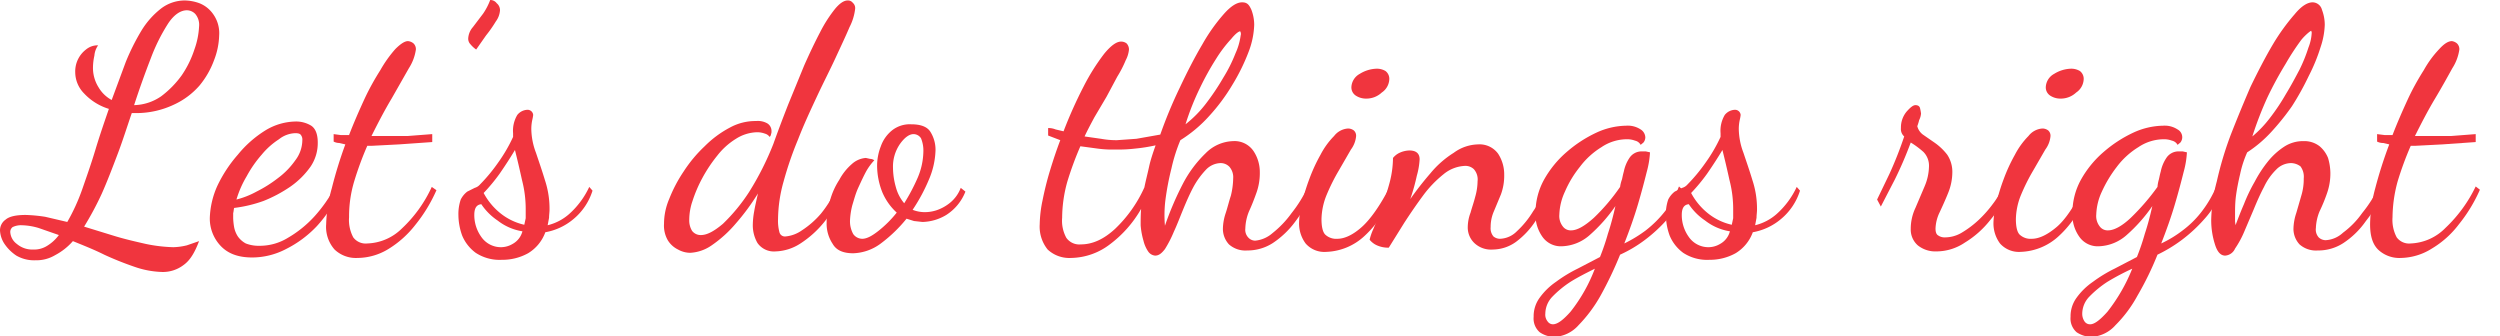 <svg xmlns="http://www.w3.org/2000/svg" id="Capa_1" data-name="Capa 1" viewBox="0 0 535 72"><defs><style>.cls-1{fill:#f0353e}</style></defs><path d="M34.6 58.2a19.5 19.5 0 0 1-5.8-1.1 68 68 0 0 1-6.5-2.6c-2.2-1.1-4.5-2-6.7-2.9a13.2 13.2 0 0 1-3.8 3 7.8 7.8 0 0 1-4.2 1.1 7.6 7.6 0 0 1-4.1-1 9.2 9.2 0 0 1-2.6-2.6 5.7 5.7 0 0 1-.9-2.8A2.8 2.8 0 0 1 1.2 47c.8-.7 2.3-1 4.3-1a33 33 0 0 1 4.2.4l4.7 1.1a41.7 41.7 0 0 0 3.2-7c.9-2.6 1.9-5.4 2.8-8.4s1.9-5.9 2.9-8.8A12.1 12.1 0 0 1 18 20a6.5 6.5 0 0 1-1.9-4.5 5.9 5.9 0 0 1 2.3-4.9 3.9 3.9 0 0 1 2.6-.9 4.4 4.4 0 0 0-.8 2.2 12 12 0 0 0-.3 2.4 7.8 7.8 0 0 0 1.2 4.4 7.2 7.2 0 0 0 2.8 2.7l3-8.1a48 48 0 0 1 3.4-6.8 17.6 17.6 0 0 1 4.2-4.7 8.4 8.4 0 0 1 5-1.7 9.5 9.5 0 0 1 3.2.6A6.5 6.5 0 0 1 45.6 3a7 7 0 0 1 1.3 4.6 15.7 15.7 0 0 1-1.1 5.3 18.4 18.4 0 0 1-3.1 5.4 16.2 16.2 0 0 1-5.5 4.1 18.8 18.8 0 0 1-7.9 1.8h-1.1c-1 2.9-1.9 5.8-3 8.7s-2.2 5.8-3.4 8.5a67 67 0 0 1-3.8 7.1l6.5 2c2.3.7 4.5 1.2 6.7 1.7a32.5 32.5 0 0 0 5.9.7 13.5 13.5 0 0 0 2.9-.4l2.6-.9c-.9 2.4-1.9 4.1-3.3 5.1a7.3 7.3 0 0 1-4.7 1.5M7.1 53.4a5.2 5.2 0 0 0 3-.8 8.9 8.9 0 0 0 2.5-2.3l-4.3-1.5a13.5 13.5 0 0 0-3.7-.6 4.1 4.1 0 0 0-1.9.4 1.3 1.3 0 0 0-.5 1.1 3.4 3.4 0 0 0 1.4 2.5 5.1 5.1 0 0 0 3.5 1.2m21.6-30.9a10.6 10.6 0 0 0 5.8-1.9 20.8 20.8 0 0 0 4.4-4.5 21.6 21.6 0 0 0 2.7-5.5 17 17 0 0 0 1-4.9 3.6 3.6 0 0 0-.8-2.7 2.5 2.5 0 0 0-1.8-.8c-1.4 0-2.8 1-4 2.8a39 39 0 0 0-3.7 7.4c-1.2 3.1-2.4 6.4-3.6 10.1M54 55.1c-3 0-5.2-.8-6.8-2.5a8.5 8.5 0 0 1-2.3-6 18.1 18.1 0 0 1 1.6-6.8 28.7 28.7 0 0 1 4.4-6.7 23.7 23.7 0 0 1 5.9-5.2 12.8 12.8 0 0 1 6.6-1.9 6.2 6.2 0 0 1 3.2.9c.9.6 1.4 1.8 1.4 3.6a9 9 0 0 1-1.5 5.1 17.5 17.5 0 0 1-4.3 4.3 29.3 29.3 0 0 1-5.8 3.1 28.8 28.8 0 0 1-6.3 1.5c-.1.4-.1.8-.2 1.1v1.1a14 14 0 0 0 .2 1.9 5.6 5.6 0 0 0 .8 2 5 5 0 0 0 1.7 1.5 7.6 7.6 0 0 0 2.9.5 11.5 11.5 0 0 0 6.1-1.7 24 24 0 0 0 5.7-4.6 31 31 0 0 0 4.4-6.3l1.1.8a28.6 28.6 0 0 1-5 7.6 23.6 23.6 0 0 1-6.6 4.9 15.7 15.7 0 0 1-7.2 1.8m-3.4-12.4a18.2 18.2 0 0 0 4.3-1.7 27.4 27.4 0 0 0 4.6-2.9 16.5 16.5 0 0 0 3.7-3.8 7.2 7.2 0 0 0 1.5-4.3 1.6 1.6 0 0 0-.3-1.1c-.2-.3-.6-.4-1.2-.4a5.9 5.9 0 0 0-3.5 1.3 16 16 0 0 0-3.7 3.3 25 25 0 0 0-3.2 4.6 21.8 21.8 0 0 0-2.2 5" class="cls-1"/><path d="M76.5 55.2a6.6 6.6 0 0 1-4.9-1.8 7.3 7.3 0 0 1-1.8-5.4 31 31 0 0 1 1.2-7.7 92 92 0 0 1 2.9-9.4l-1.3-.3a2.7 2.7 0 0 1-1.2-.3v-1.6l1.5.2h1.8c1-2.6 2.1-5.1 3.2-7.5s2.3-4.5 3.5-6.4a26.4 26.4 0 0 1 3.2-4.5c1.1-1.1 2-1.7 2.7-1.7a2.1 2.1 0 0 1 1.2.5 1.7 1.7 0 0 1 .5 1.3 10 10 0 0 1-1.5 4l-3.7 6.5c-1.5 2.5-2.9 5.2-4.3 8h7.8l5.2-.4v1.7l-7.1.5-5.8.3h-1a69 69 0 0 0-2.8 7.6 26.1 26.1 0 0 0-1.1 7.7 7.9 7.9 0 0 0 .9 4.3 3.3 3.3 0 0 0 3 1.3 11 11 0 0 0 7.4-3.2 28.3 28.3 0 0 0 6.4-8.9l1 .7a32.5 32.5 0 0 1-4.5 7.4 21.5 21.5 0 0 1-5.8 5.2 12.8 12.8 0 0 1-6.6 1.9M101.9 10.6a6 6 0 0 1-1.2-1.1 1.7 1.7 0 0 1-.5-1.3 4 4 0 0 1 1-2.4l2.2-2.9a13.4 13.4 0 0 0 1.5-2.9 1.7 1.7 0 0 1 1.4.7 1.9 1.9 0 0 1 .7 1.5 4.5 4.5 0 0 1-.9 2.4 27 27 0 0 1-2.1 3ZM107.4 55.6a9.3 9.3 0 0 1-5.6-1.5 8.7 8.7 0 0 1-2.9-3.7 13.2 13.2 0 0 1-.8-4.4 9.5 9.5 0 0 1 .5-3.3A4.9 4.9 0 0 1 100 41l1.6-.8a2.3 2.3 0 0 0 1.1-.7 36 36 0 0 0 3.9-4.7 33 33 0 0 0 3.2-5.5v-.8a6.6 6.6 0 0 1 .9-3.9 2.9 2.9 0 0 1 2.1-1.1 1.2 1.2 0 0 1 1.3 1.1 9 9 0 0 1-.2 1.1 9.2 9.2 0 0 0-.2 1.9 14.8 14.8 0 0 0 1 5.1c.6 1.8 1.3 3.8 1.9 5.8a19.5 19.5 0 0 1 1 6.4c0 .5-.1 1.1-.1 1.7l-.3 1.6a10.8 10.8 0 0 0 4.6-2.4 17.8 17.8 0 0 0 4.3-5.8l.7.8a12.9 12.9 0 0 1-4.1 6.1 12.8 12.8 0 0 1-6 2.8 8.7 8.7 0 0 1-3.7 4.5 11.3 11.3 0 0 1-5.6 1.4m-.1-2.7a4.9 4.9 0 0 0 2.4-.7 4.3 4.3 0 0 0 2.1-2.7 11.5 11.5 0 0 1-5.3-2.3 12.8 12.8 0 0 1-3.5-3.5c-1 .1-1.5.8-1.5 2.3a8 8 0 0 0 1.5 4.7 5.1 5.1 0 0 0 4.3 2.2m4.9-4.8.3-1.4v-1.6a24.8 24.8 0 0 0-.8-6.6c-.5-2.3-1-4.4-1.5-6.4q-1.5 2.5-3.3 5.1a39 39 0 0 1-3.4 4.1 13.9 13.9 0 0 0 3.3 4.1 12.5 12.5 0 0 0 5.4 2.7M147.7 54.1a5.4 5.4 0 0 1-2.6-.7 5.3 5.3 0 0 1-2.2-2 6.3 6.3 0 0 1-.8-3.5 13.6 13.6 0 0 1 1.1-5.3 30.4 30.4 0 0 1 3.1-5.9 29.3 29.3 0 0 1 4.5-5.4 22.2 22.2 0 0 1 5.4-4 11.4 11.4 0 0 1 5.6-1.4 4.1 4.1 0 0 1 2.4.5 1.9 1.9 0 0 1 .9 1.7 1.3 1.3 0 0 1-.1.6.9.9 0 0 1-.3.6 1.8 1.8 0 0 0-1-.7 4.7 4.7 0 0 0-1.7-.3 8.8 8.8 0 0 0-4.5 1.4 15 15 0 0 0-4 3.6 31 31 0 0 0-3.2 4.8 29 29 0 0 0-2.1 4.9 12.5 12.5 0 0 0-.7 4 4.3 4.3 0 0 0 .6 2.4 2.3 2.3 0 0 0 1.9.9c1.3 0 2.8-.8 4.7-2.4a38.3 38.3 0 0 0 5.6-6.8 62 62 0 0 0 5.2-10.3c1-2.8 2.1-5.7 3.2-8.5l3.4-8.3c1.2-2.7 2.3-5 3.4-7.1a29 29 0 0 1 3.2-5q1.5-1.8 2.7-1.8a1.3 1.3 0 0 1 1.1.5 1.5 1.5 0 0 1 .5 1.3 11.3 11.3 0 0 1-1.2 3.9c-.8 1.9-1.8 4-3 6.6s-2.6 5.3-4 8.3-2.8 6-4 9.1a74 74 0 0 0-3.1 9 30.6 30.6 0 0 0-1.2 8.1 9.4 9.4 0 0 0 .3 2.8 1.2 1.2 0 0 0 1.3.9 7.2 7.2 0 0 0 3.5-1.3 18.9 18.9 0 0 0 4.1-3.6 24.8 24.8 0 0 0 3.5-5.8l1.1.9a26.2 26.2 0 0 1-3.9 6.7 21.7 21.7 0 0 1-5.1 4.6 10.3 10.3 0 0 1-5.3 1.7 4.3 4.3 0 0 1-3.9-1.8 7.6 7.6 0 0 1-1-3.9 17 17 0 0 1 .3-2.9c.2-1.2.5-2.4.8-3.8a47.6 47.6 0 0 1-4.8 6.5 26 26 0 0 1-5.1 4.6 8.8 8.8 0 0 1-4.6 1.6" class="cls-1"/><path d="M182.6 54.2c-2.1 0-3.6-.6-4.4-2a7.8 7.8 0 0 1-1.3-4.6 15.1 15.1 0 0 1 .7-4.6 15.4 15.4 0 0 1 2-4.5 11.9 11.9 0 0 1 2.7-3.4 5 5 0 0 1 3-1.3l.9.2a1.6 1.6 0 0 1 .9.3 12.4 12.4 0 0 0-1.7 2.3c-.6 1.1-1.1 2.2-1.7 3.5s-.9 2.5-1.3 3.8a15.6 15.6 0 0 0-.5 3.3 5.6 5.6 0 0 0 .7 2.9 2.4 2.4 0 0 0 1.9 1c1 0 2.1-.6 3.5-1.7a24 24 0 0 0 3.9-3.9 12.5 12.5 0 0 1-3.1-4.4 15.6 15.6 0 0 1-1.1-5.7 11.5 11.5 0 0 1 .8-4.1 7.6 7.6 0 0 1 2.4-3.4 6.1 6.1 0 0 1 4.1-1.3c2 0 3.4.5 4.1 1.6a7.2 7.2 0 0 1 1.1 4 17.1 17.1 0 0 1-1.4 6.2 37.3 37.3 0 0 1-3.5 6.5 7.1 7.1 0 0 0 2.6.5 8.1 8.1 0 0 0 2.5-.4 9.2 9.2 0 0 0 2.9-1.6 7.5 7.5 0 0 0 2.3-3.2l1 .8a10.4 10.4 0 0 1-4.1 5 10.3 10.3 0 0 1-5.1 1.5l-1.8-.2-1.6-.5a30.5 30.5 0 0 1-5.5 5.3 10.4 10.4 0 0 1-5.9 2.1m10.9-10.7a41.4 41.4 0 0 0 2.9-5.5 14.8 14.8 0 0 0 1.2-5.5 6.9 6.9 0 0 0-.5-2.9 1.9 1.9 0 0 0-1.6-.9c-.9 0-1.9.7-2.9 2.1a8.5 8.5 0 0 0-1.5 5.1 15.6 15.6 0 0 0 .6 4.1 8.9 8.9 0 0 0 1.8 3.5M229.2 55.2a6.8 6.8 0 0 1-5-1.8 7.8 7.8 0 0 1-1.7-5.4 26.7 26.7 0 0 1 .6-5.1c.4-2 .9-4.1 1.6-6.4s1.4-4.4 2.2-6.5l-1.3-.5-1.3-.5v-1.6a4.1 4.1 0 0 1 1.6.3l1.7.4a95 95 0 0 1 4.3-9.6 45 45 0 0 1 4.4-7c1.4-1.7 2.6-2.6 3.6-2.6a1.9 1.9 0 0 1 1.2.4 1.9 1.9 0 0 1 .5 1.3 6.1 6.1 0 0 1-.7 2.3 23.5 23.5 0 0 1-1.8 3.5l-2.3 4.3-2.6 4.4c-.8 1.5-1.5 2.8-2.1 4.1l3.5.5a18.7 18.7 0 0 0 3.4.3l4.2-.3 5.1-.9a98 98 0 0 1 4.2-10.1c1.6-3.4 3.2-6.5 4.8-9.2a38 38 0 0 1 4.6-6.5c1.5-1.7 2.8-2.5 3.9-2.5s1.5.5 2 1.6a9.1 9.1 0 0 1 .6 3.2 17.6 17.6 0 0 1-1.2 5.8 42.3 42.3 0 0 1-3.5 7.1 40.3 40.3 0 0 1-5 6.7 28.5 28.5 0 0 1-6.1 5.1 35.4 35.4 0 0 0-1.9 6 58 58 0 0 0-1.3 6.8 26 26 0 0 0-.1 5.5 66 66 0 0 1 3.8-8.9 25.2 25.2 0 0 1 4.9-6.6 8.6 8.6 0 0 1 5.9-2.6 4.9 4.9 0 0 1 4.4 2.2 8.1 8.1 0 0 1 1.3 4.5 12.5 12.5 0 0 1-.7 4.3c-.5 1.4-1 2.7-1.6 4a10.3 10.3 0 0 0-.8 3.7 2.4 2.4 0 0 0 .7 2 2 2 0 0 0 1.4.6 6.5 6.5 0 0 0 3.7-1.6 21.2 21.2 0 0 0 4.1-4.3 27.2 27.2 0 0 0 3.5-5.7l1 1a27.5 27.5 0 0 1-3.7 6.5 19 19 0 0 1-4.8 4.6 10 10 0 0 1-5.5 1.6 5.3 5.3 0 0 1-3.9-1.3 4.9 4.9 0 0 1-1.3-3.3 11.1 11.1 0 0 1 .6-3.4c.4-1.2.7-2.5 1.1-3.7a16.4 16.4 0 0 0 .5-3.7 3.4 3.4 0 0 0-.8-2.5 2.6 2.6 0 0 0-1.9-.8 4.5 4.5 0 0 0-3.2 1.5 17.6 17.6 0 0 0-2.6 3.6c-.8 1.5-1.5 3.1-2.2 4.8s-1.3 3.3-2 4.8a25 25 0 0 1-1.9 3.7c-.7.9-1.3 1.4-2.1 1.4a2 2 0 0 1-1.5-.9 7 7 0 0 1-1-2.3 16 16 0 0 1-.6-3.3c0-1.2 0-2.3.1-3.5a24.7 24.7 0 0 1-6.7 7.6 14 14 0 0 1-8.3 2.9m2.1-2.9c2.5 0 4.9-1.1 7.3-3.3a28.2 28.2 0 0 0 6.3-8.9c.3-1.5.7-3 1-4.4s.8-2.9 1.4-4.6a36 36 0 0 1-4.4.7 31 31 0 0 1-4.2.2 23.6 23.6 0 0 1-3.8-.2l-3.7-.5a69 69 0 0 0-2.8 7.6 29.2 29.2 0 0 0-1.1 7.7 7.6 7.6 0 0 0 .9 4.3 3.4 3.4 0 0 0 3.1 1.4m22.4-25.7a24.6 24.6 0 0 0 4.5-4.6 51 51 0 0 0 3.6-5.4 31.5 31.5 0 0 0 2.6-5.2 13.4 13.4 0 0 0 1.1-3.8 1.1 1.1 0 0 0-.1-.9c-.3 0-1 .5-1.9 1.6a28.3 28.3 0 0 0-3.2 4.2 59 59 0 0 0-3.5 6.3 55 55 0 0 0-3.1 7.8" class="cls-1"/><path d="M283.8 53.9a5.3 5.3 0 0 1-4.4-1.8 7.2 7.2 0 0 1-1.4-4.4 17.6 17.6 0 0 1 .6-4.1 40 40 0 0 1 1.6-5.3 35.6 35.6 0 0 1 2.4-5.2 16.5 16.5 0 0 1 2.9-4 4.1 4.1 0 0 1 3-1.6 2.1 2.1 0 0 1 1.2.4 1.5 1.5 0 0 1 .5 1.3 5.6 5.6 0 0 1-1.1 2.8l-2.6 4.5a42 42 0 0 0-2.6 5.2 14.3 14.3 0 0 0-1.1 5.2c0 1.7.3 2.8.8 3.3a3.4 3.4 0 0 0 2.6.9c1.6 0 3.4-.9 5.2-2.5s3.9-4.5 6-8.6l.7.9a22.1 22.1 0 0 1-6.1 9.6 12.6 12.6 0 0 1-8.2 3.4m8.6-32.8a4 4 0 0 1-2.2-.6 2.1 2.1 0 0 1-1-1.9 3.4 3.4 0 0 1 1.8-2.8 7.2 7.2 0 0 1 3.6-1.1 3.6 3.6 0 0 1 1.9.5 2.1 2.1 0 0 1 .8 1.9 3.6 3.6 0 0 1-1.6 2.7 4.8 4.8 0 0 1-3.3 1.3" class="cls-1"/><path d="M319.5 53.4a5.2 5.2 0 0 1-4-1.4 4.6 4.6 0 0 1-1.4-3.4 8.9 8.9 0 0 1 .6-3.1c.3-1.1.7-2.2 1-3.4a12.6 12.6 0 0 0 .5-3.3 3.3 3.3 0 0 0-.8-2.6 2.6 2.6 0 0 0-1.9-.7 7.7 7.7 0 0 0-4.6 1.8 24.3 24.3 0 0 0-4.4 4.6c-1.4 1.9-2.7 3.8-4 5.8l-3.3 5.3a5.9 5.9 0 0 1-2.3-.4 4.2 4.2 0 0 1-1.8-1.3 12.2 12.2 0 0 1 .8-2.3c.5-1.2 1.1-2.7 1.7-4.5a51 51 0 0 0 1.8-5.5 21.3 21.3 0 0 0 .7-5.2 4 4 0 0 1 1.4-1.1 5.4 5.4 0 0 1 2.1-.5c1.4 0 2.2.6 2.2 1.9a15.7 15.7 0 0 1-.6 3.5 43 43 0 0 1-1.4 5 69 69 0 0 1 4.3-5.5 20.6 20.6 0 0 1 5-4.4 9.1 9.1 0 0 1 5.2-1.8 4.9 4.9 0 0 1 4.3 2 8.1 8.1 0 0 1 1.3 4.5 11.6 11.6 0 0 1-.7 4.2l-1.5 3.6a8.3 8.3 0 0 0-.7 3.4 2.7 2.7 0 0 0 .6 2 2.2 2.2 0 0 0 1.4.5 5.3 5.3 0 0 0 3.6-1.6 19.7 19.7 0 0 0 3.5-4.3 34.7 34.7 0 0 0 3-5.2l1 1a47 47 0 0 1-3.5 6.3 17.4 17.4 0 0 1-4.1 4.4 8.6 8.6 0 0 1-5 1.7" class="cls-1"/><path d="M332.6 72.1a5.7 5.7 0 0 1-3.1-1 3.9 3.9 0 0 1-1.3-3.3 6.7 6.7 0 0 1 1.3-4.1 14.2 14.2 0 0 1 3.5-3.4 29.6 29.6 0 0 1 4.6-2.8l4.8-2.5a49 49 0 0 0 1.7-5c.6-1.8 1.1-3.7 1.6-5.9a33.7 33.7 0 0 1-5.5 6.2 9.4 9.4 0 0 1-5.9 2.4 4.8 4.8 0 0 1-4.2-2 8.1 8.1 0 0 1-1.5-5.1 14.7 14.7 0 0 1 1.8-7.1 21.9 21.9 0 0 1 4.9-6 27.2 27.2 0 0 1 6.3-4.1 15.7 15.7 0 0 1 6.4-1.5 5 5 0 0 1 3.1.8 2.1 2.1 0 0 1 1 1.7 1.8 1.8 0 0 1-.4 1.1l-.6.5a1.8 1.8 0 0 0-1.2-.9 4.8 4.8 0 0 0-1.8-.3 9.8 9.8 0 0 0-5.4 1.7 16.7 16.7 0 0 0-4.6 4.2 22.7 22.7 0 0 0-3.2 5.3 12.5 12.5 0 0 0-1.2 4.9 3.6 3.6 0 0 0 .7 2.5 2.1 2.1 0 0 0 1.8.9c1.3 0 2.9-.9 4.9-2.7a42 42 0 0 0 5.6-6.6 7.5 7.5 0 0 1 .4-1.6c.1-.4.2-1 .4-1.7a8.1 8.1 0 0 1 1.2-2.9 3.1 3.1 0 0 1 2.7-1.4h.8l.9.2a19.5 19.5 0 0 1-.7 4.2c-.5 2-1.1 4.3-1.9 7s-1.8 5.5-2.9 8.3a28.3 28.3 0 0 0 4.6-2.8 23.8 23.8 0 0 0 4.2-4.2 20.4 20.4 0 0 0 2.9-5.2l1.1 1a17.1 17.1 0 0 1-3.5 5.9 32 32 0 0 1-5.1 4.7 28 28 0 0 1-5.1 3 80 80 0 0 1-4.2 8.8 30.3 30.3 0 0 1-4.7 6.3 7.4 7.4 0 0 1-5.2 2.5m-.3-2.7c1 0 2.2-.9 3.8-2.7a34.5 34.5 0 0 0 5.2-9.2c-1.8.9-3.6 1.8-5.2 2.8a22.3 22.3 0 0 0-3.9 3.2 5.3 5.3 0 0 0-1.5 3.6 2.3 2.3 0 0 0 .5 1.7 1.4 1.4 0 0 0 1.1.6" class="cls-1"/><path d="M365.8 55.6a9.3 9.3 0 0 1-5.6-1.5 8.7 8.7 0 0 1-2.9-3.7 13.2 13.2 0 0 1-.8-4.4 9.5 9.5 0 0 1 .5-3.3 4.9 4.9 0 0 1 1.4-1.7l1.6-.8a2.3 2.3 0 0 0 1.1-.7 36 36 0 0 0 3.9-4.7 33 33 0 0 0 3.2-5.5v-.8a6.6 6.6 0 0 1 .9-3.9 2.9 2.9 0 0 1 2.1-1.1 1.2 1.2 0 0 1 1.3 1.1 9 9 0 0 1-.2 1.1 9.2 9.2 0 0 0-.2 1.9 14.8 14.8 0 0 0 1 5.1c.6 1.8 1.3 3.8 1.9 5.8a19.5 19.5 0 0 1 1 6.4c0 .5-.1 1.1-.1 1.7l-.3 1.6a10.8 10.8 0 0 0 4.6-2.4 17.8 17.8 0 0 0 4.3-5.8l.7.8a12.9 12.9 0 0 1-4.1 6.1 12.8 12.8 0 0 1-6 2.8 8.7 8.7 0 0 1-3.7 4.5 11.3 11.3 0 0 1-5.6 1.4m-.1-2.7a4.9 4.9 0 0 0 2.4-.7 4.3 4.3 0 0 0 2.1-2.7 11.5 11.5 0 0 1-5.3-2.3 12.8 12.8 0 0 1-3.5-3.5c-1 .1-1.5.8-1.5 2.3a8 8 0 0 0 1.5 4.7 5.1 5.1 0 0 0 4.3 2.2m4.9-4.8.3-1.4v-1.6a24.8 24.8 0 0 0-.8-6.6c-.5-2.3-1-4.4-1.5-6.4q-1.5 2.5-3.3 5.1a39 39 0 0 1-3.4 4.1 13.9 13.9 0 0 0 3.3 4.1 12.5 12.5 0 0 0 5.4 2.7M414.4 53.8a6 6 0 0 1-4-1.3 4.5 4.5 0 0 1-1.5-3.5 10.5 10.5 0 0 1 1-4.5l2-4.7a11.3 11.3 0 0 0 .9-4.1 4.2 4.2 0 0 0-1.2-3.2 19 19 0 0 0-2.7-2 82 82 0 0 1-3.4 7.9l-3 5.8-.8-1.5 2.6-5.4a81 81 0 0 0 3.2-8.1 2.1 2.1 0 0 1-.7-1.8 5.3 5.3 0 0 1 1.2-3.5c.8-.9 1.4-1.4 1.9-1.4s.9.2 1 .7a9 9 0 0 1 .2 1.1 3.8 3.8 0 0 1-.4 1.4 11 11 0 0 1-.4 1.3 3.2 3.2 0 0 0 1.2 1.8l2.6 1.8a12.3 12.3 0 0 1 2.6 2.5 6.6 6.6 0 0 1 1.1 3.8 11.9 11.9 0 0 1-.9 4.4c-.6 1.5-1.2 2.8-1.8 4.1a8.6 8.6 0 0 0-.9 3.5q0 1.2.6 1.5a2.3 2.3 0 0 0 1.4.4 7 7 0 0 0 3.6-1 21 21 0 0 0 3.6-2.7 25 25 0 0 0 3.1-3.5 15.7 15.7 0 0 0 2-3.4l1.3.9a29 29 0 0 1-3.9 6 20.3 20.3 0 0 1-5.4 4.8 10.9 10.9 0 0 1-6.1 1.9" class="cls-1"/><path d="M432.4 53.9a5.4 5.4 0 0 1-4.4-1.8 7.2 7.2 0 0 1-1.4-4.4 17.6 17.6 0 0 1 .6-4.1 40 40 0 0 1 1.6-5.3 35.6 35.6 0 0 1 2.4-5.2 16.5 16.5 0 0 1 2.9-4 4.1 4.1 0 0 1 3-1.6 2.1 2.1 0 0 1 1.2.4 1.5 1.5 0 0 1 .5 1.3 5.6 5.6 0 0 1-1.1 2.8l-2.6 4.5a42 42 0 0 0-2.6 5.2 14.3 14.3 0 0 0-1.1 5.2c0 1.7.3 2.8.8 3.3a3.4 3.4 0 0 0 2.6.9c1.6 0 3.4-.9 5.3-2.5s3.8-4.5 5.9-8.6l.7.9a22.1 22.1 0 0 1-6.1 9.6 12.6 12.6 0 0 1-8.2 3.4m8.6-32.8a4 4 0 0 1-2.2-.6 2.1 2.1 0 0 1-1-1.9 3.4 3.4 0 0 1 1.8-2.8 7.2 7.2 0 0 1 3.6-1.1 3.6 3.6 0 0 1 1.9.5 2.1 2.1 0 0 1 .8 1.9 3.6 3.6 0 0 1-1.6 2.7 4.8 4.8 0 0 1-3.3 1.3" class="cls-1"/><path d="M447.5 72.1a6 6 0 0 1-3.1-1 3.9 3.9 0 0 1-1.3-3.3 6.7 6.7 0 0 1 1.3-4.1 14.2 14.2 0 0 1 3.5-3.4 29.6 29.6 0 0 1 4.6-2.8l4.8-2.5a49 49 0 0 0 1.7-5c.6-1.8 1.1-3.7 1.6-5.9a33.7 33.7 0 0 1-5.5 6.2 9.4 9.4 0 0 1-5.9 2.4 4.8 4.8 0 0 1-4.2-2 8.1 8.1 0 0 1-1.5-5.1 14.7 14.7 0 0 1 1.8-7.1 21.9 21.9 0 0 1 4.9-6 27.2 27.2 0 0 1 6.3-4.1 15.7 15.7 0 0 1 6.4-1.5 5 5 0 0 1 3.1.8 1.9 1.9 0 0 1 1 1.7 1.8 1.8 0 0 1-.4 1.1l-.6.5a1.8 1.8 0 0 0-1.2-.9 4.8 4.8 0 0 0-1.8-.3 9.8 9.8 0 0 0-5.4 1.7 16.7 16.7 0 0 0-4.6 4.2 26.7 26.7 0 0 0-3.2 5.3 12.5 12.5 0 0 0-1.2 4.9 3.6 3.6 0 0 0 .7 2.5 2.1 2.1 0 0 0 1.8.9c1.3 0 3-.9 4.9-2.7a48.4 48.4 0 0 0 5.7-6.6 7.6 7.6 0 0 1 .3-1.6c.1-.4.2-1 .4-1.7a8.1 8.1 0 0 1 1.2-2.9 3.1 3.1 0 0 1 2.7-1.4h.8l.9.2a19.5 19.5 0 0 1-.7 4.2c-.5 2-1.1 4.3-1.9 7s-1.8 5.5-2.9 8.3a24.6 24.6 0 0 0 4.6-2.8 20.9 20.9 0 0 0 4.2-4.2 24.3 24.3 0 0 0 3-5.2l1 1a17.1 17.1 0 0 1-3.5 5.9 32 32 0 0 1-5.1 4.7 31.4 31.4 0 0 1-5 3 65.4 65.4 0 0 1-4.3 8.8 27.2 27.2 0 0 1-4.7 6.3 7.4 7.4 0 0 1-5.2 2.5m-.2-2.7c.9 0 2.1-.9 3.7-2.7a37.2 37.2 0 0 0 5.3-9.2 52 52 0 0 0-5.3 2.8 22.3 22.3 0 0 0-3.9 3.2 5.3 5.3 0 0 0-1.5 3.6 2.9 2.9 0 0 0 .5 1.7 1.4 1.4 0 0 0 1.2.6" class="cls-1"/><path d="M476.2 54.7c-1 0-1.7-.8-2.2-2.4a16.9 16.9 0 0 1-.8-5.3 34.5 34.5 0 0 1 1.2-8.2 74 74 0 0 1 3-10q2-5.1 4.2-10.2c1.6-3.3 3.2-6.4 4.8-9.1a44 44 0 0 1 4.7-6.5c1.4-1.7 2.7-2.5 3.8-2.5a2.1 2.1 0 0 1 2 1.6 9.1 9.1 0 0 1 .6 3.2 16.5 16.5 0 0 1-.9 4.8 37.5 37.5 0 0 1-2.5 6.1 59 59 0 0 1-3.6 6.5 52 52 0 0 1-4.6 5.7 26.5 26.5 0 0 1-5 4.2 22.5 22.5 0 0 0-1.5 4.6c-.4 1.7-.7 3.2-.9 4.7s-.2 2.9-.2 4.2v1.2c0 .3.1.7.1.9.5-1.3 1.1-2.9 1.8-4.5a35 35 0 0 1 2.3-4.8 26.5 26.5 0 0 1 2.8-4.3 15 15 0 0 1 3.5-3.2 7.4 7.4 0 0 1 4.2-1.2 5.3 5.3 0 0 1 3.4 1.1 6.4 6.4 0 0 1 1.8 2.5 11.8 11.8 0 0 1 .5 3.1 12.7 12.7 0 0 1-.7 4.4 35 35 0 0 1-1.6 3.9 10.2 10.2 0 0 0-.8 3.6 2.5 2.5 0 0 0 .6 2 2.2 2.2 0 0 0 1.5.6 5.9 5.9 0 0 0 3.7-1.6 18.3 18.3 0 0 0 4.1-4.2 27.6 27.6 0 0 0 3.6-5.7l1 1a27 27 0 0 1-3.8 6.4 17.8 17.8 0 0 1-4.8 4.7 9.8 9.8 0 0 1-5.5 1.6 5.3 5.3 0 0 1-3.9-1.3 4.9 4.9 0 0 1-1.3-3.3 11.1 11.1 0 0 1 .6-3.4l1.1-3.8a12 12 0 0 0 .5-3.6 3.7 3.7 0 0 0-.7-2.6 3.5 3.5 0 0 0-2-.7 4.5 4.5 0 0 0-3.2 1.4 12.9 12.9 0 0 0-2.6 3.7c-.8 1.5-1.5 3.1-2.2 4.8l-2 4.7a20.5 20.5 0 0 1-2 3.7 2.5 2.5 0 0 1-2.1 1.5m5.8-25.5a24.4 24.4 0 0 0 3.8-4 45 45 0 0 0 3.4-5.1c1.1-1.8 2-3.5 2.9-5.2a33 33 0 0 0 1.9-4.7 9.8 9.8 0 0 0 .7-3.1v-.3c-.1-.1-.1-.1-.1-.2s-1.1.7-2.1 1.9a53 53 0 0 0-3.4 5.2 78 78 0 0 0-3.9 7.2 75 75 0 0 0-3.2 8.3" class="cls-1"/><path d="M513.8 55.2a6.6 6.6 0 0 1-4.9-1.8c-1.2-1.2-1.7-3-1.7-5.4a30.2 30.2 0 0 1 1.1-7.7 93 93 0 0 1 3-9.4l-1.3-.3a2.8 2.8 0 0 1-1.3-.3v-1.6l1.6.2h1.7c1-2.6 2.1-5.1 3.2-7.5s2.3-4.5 3.5-6.4a22 22 0 0 1 3.3-4.5c1-1.1 1.9-1.7 2.7-1.7a2.1 2.1 0 0 1 1.1.5 1.7 1.7 0 0 1 .5 1.3 10 10 0 0 1-1.5 4c-1 1.8-2.2 4-3.7 6.5s-2.9 5.2-4.3 8h7.8l5.2-.4v1.7l-7.1.5-5.8.3h-1a69 69 0 0 0-2.8 7.6 29.8 29.8 0 0 0-1.1 7.7 7.9 7.9 0 0 0 .9 4.3 3.3 3.3 0 0 0 3 1.3 11 11 0 0 0 7.4-3.3 30.2 30.2 0 0 0 6.5-8.9l.9.7a32.5 32.5 0 0 1-4.5 7.4 20.2 20.2 0 0 1-5.8 5.2 12.8 12.8 0 0 1-6.6 2" class="cls-1"/></svg>